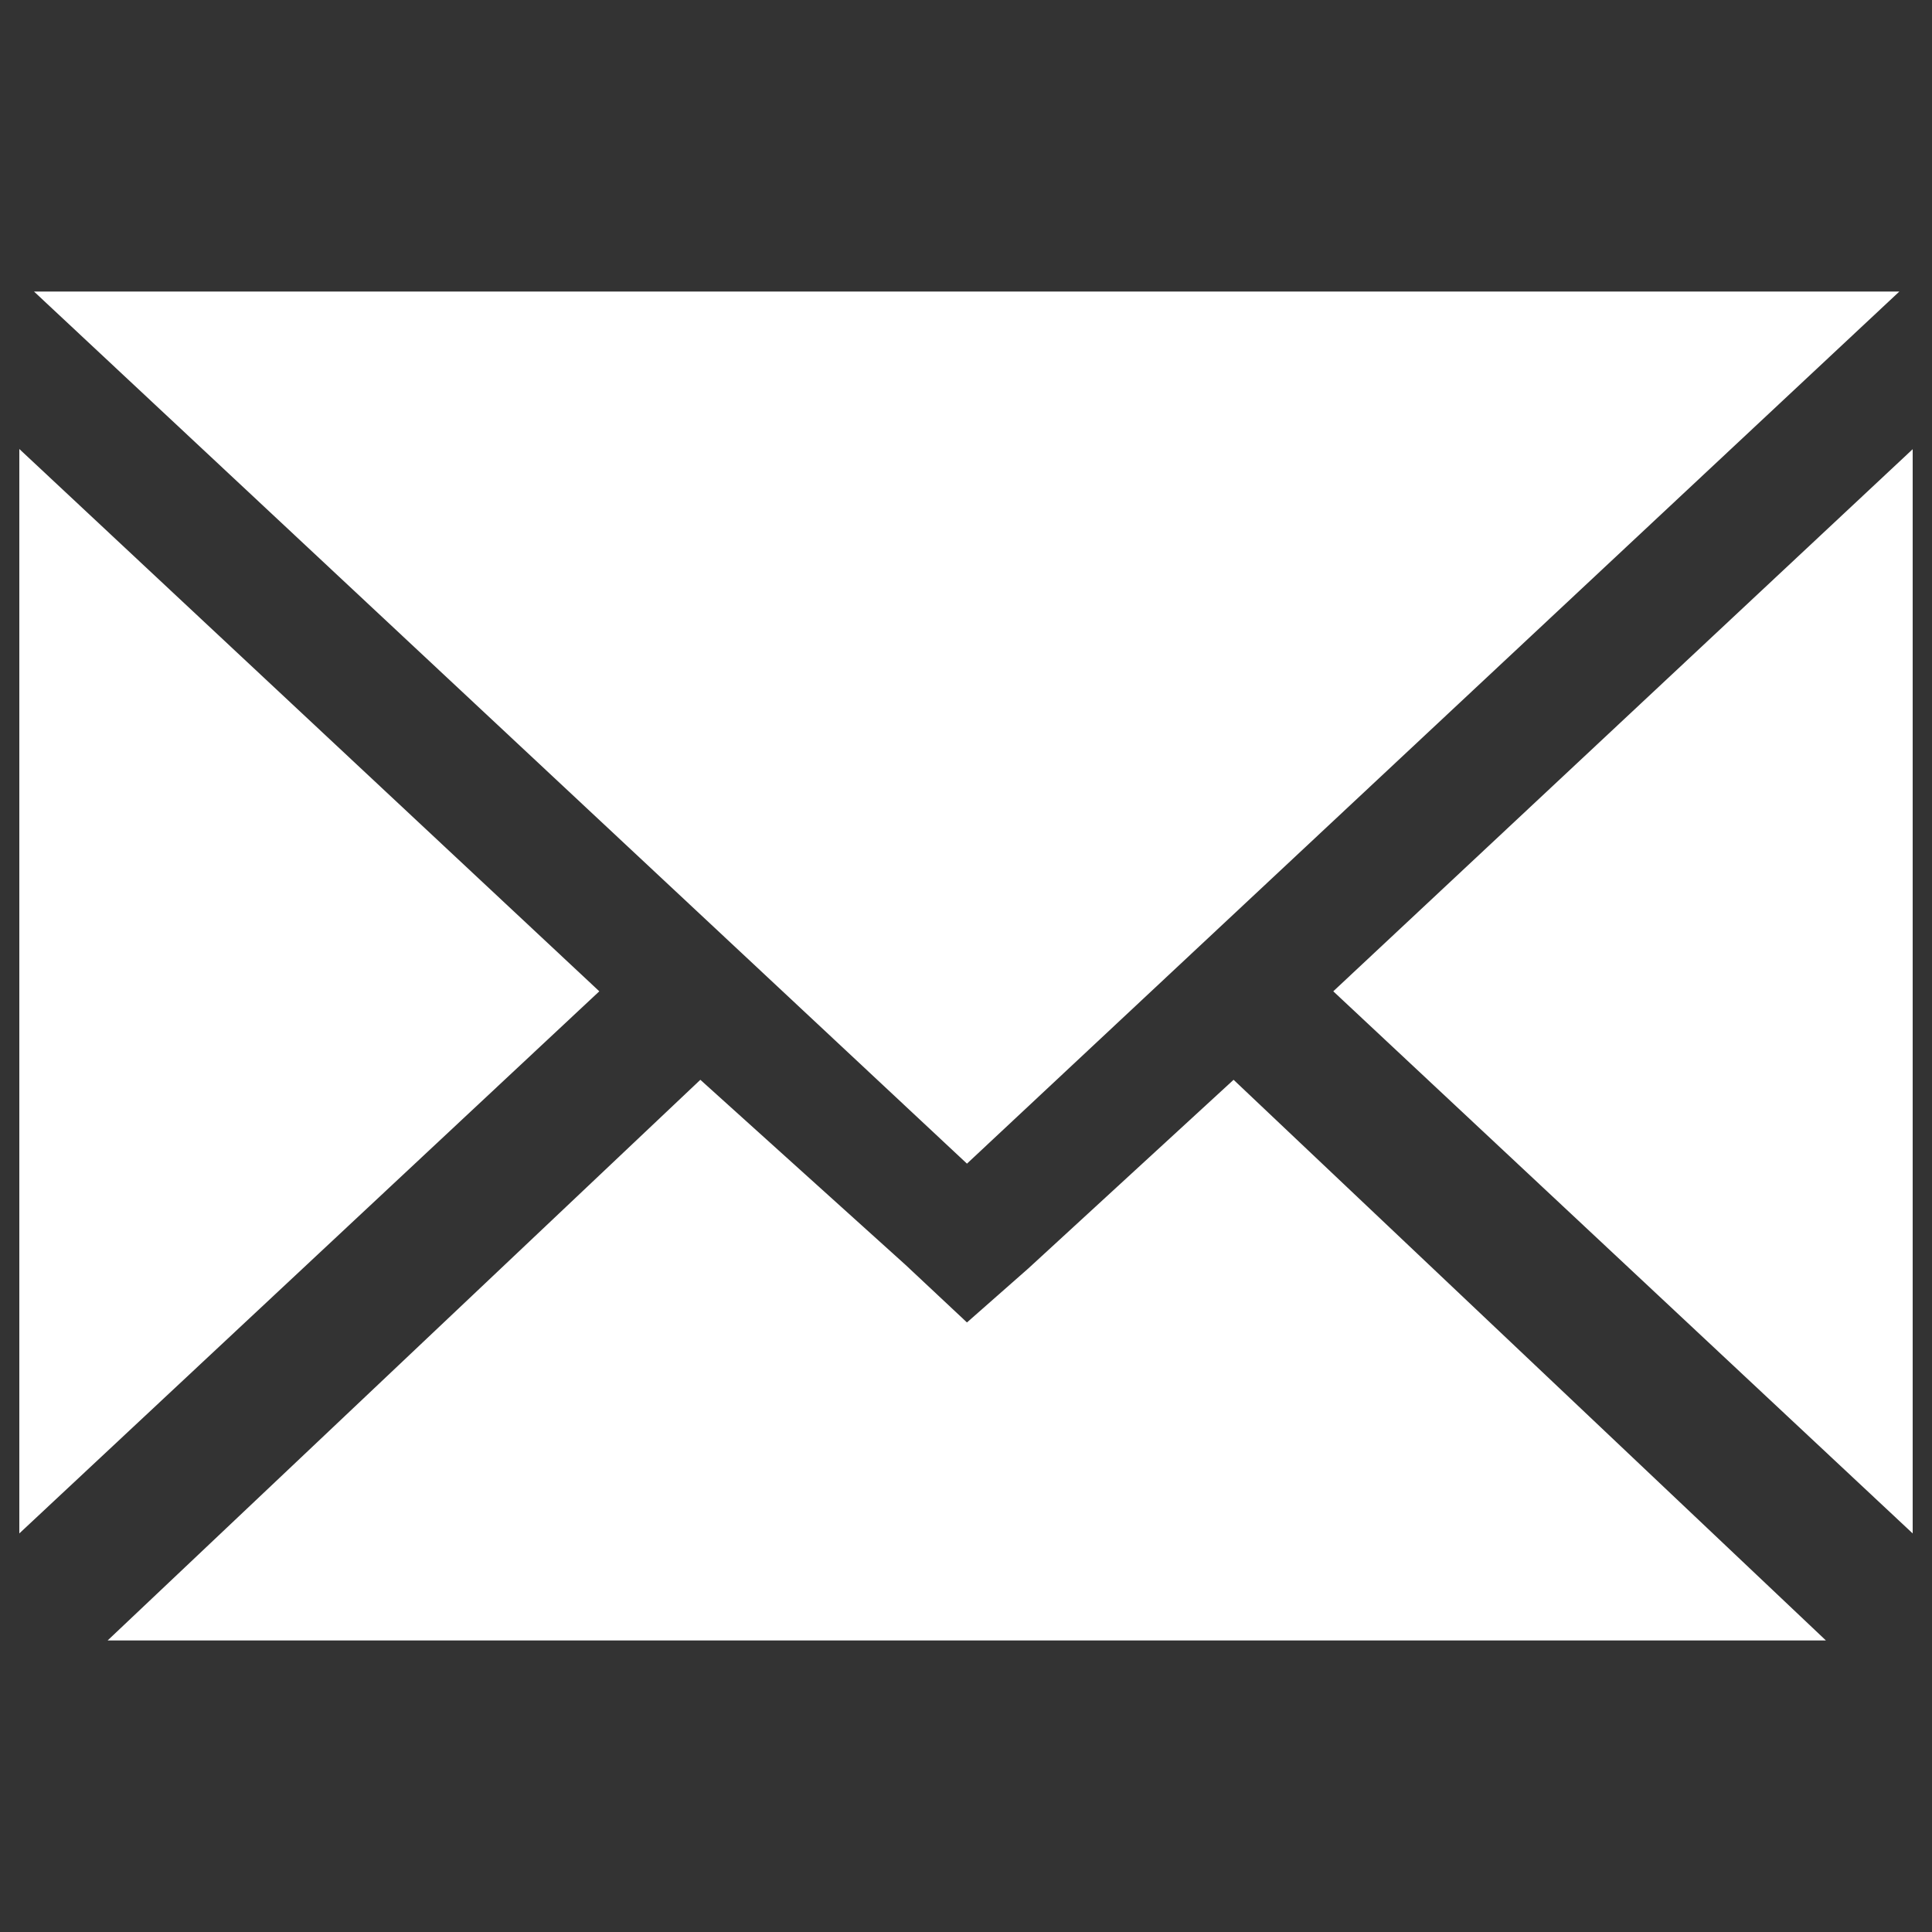 <?xml version="1.0" encoding="utf-8"?>
<!-- Generator: Adobe Illustrator 19.1.0, SVG Export Plug-In . SVG Version: 6.00 Build 0)  -->
<svg version="1.1" id="Слой_1" xmlns="http://www.w3.org/2000/svg" xmlns:xlink="http://www.w3.org/1999/xlink" x="0px" y="0px"
	 viewBox="202 -202.7 1000 1000" style="enable-background:new 202 -202.7 1000 1000;" xml:space="preserve">
<rect x="202" y="-202.7" width="1000" height="1000" fill="#333333" stroke="none"/>
<style type="text/css">
	.st0{fill:#FFFFFF;}
</style>
<g>
	<path class="st0" d="M1185.1-51.8h0.6H219h0.6H1185.1L1185.1-51.8z M702.5,481.8L670.7,452l-106.2-95.8L257.7,646.4h889.4
		L840.5,356.2l-106.2,97.6L702.5,481.8L702.5,481.8z M212,29.7V591l300.2-280.6L212,29.7L212,29.7z M1192,591V29.8L892.1,310.4
		L1192,591L1192,591z M702.5,399.6l482.6-451.4H219.6L702.5,399.6L702.5,399.6z"/>
</g>
</svg>
